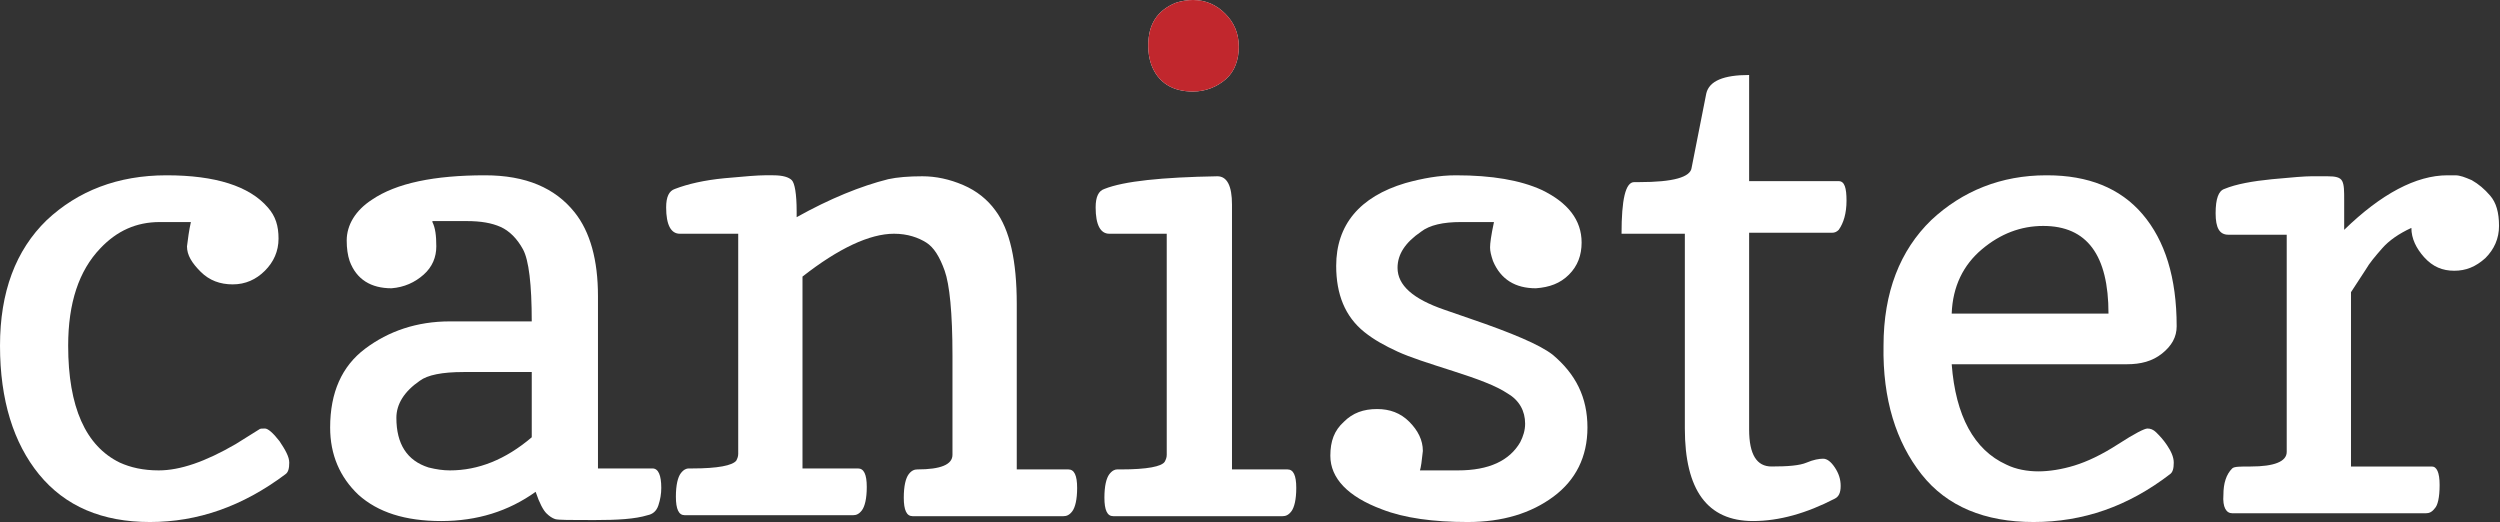 <?xml version="1.0" encoding="utf-8"?>
<!-- Generator: Adobe Illustrator 24.0.2, SVG Export Plug-In . SVG Version: 6.00 Build 0)  -->
<svg version="1.1" id="Layer_1" xmlns="http://www.w3.org/2000/svg" xmlns:xlink="http://www.w3.org/1999/xlink" x="0px" y="0px"
	 viewBox="0 0 256.7 53.6" style="enable-background:new 0 0 256.7 53.6;" xml:space="preserve">
<rect x="0" y="0" width="256.7" height="53.6" fill="#333333" stroke="none"/>
<style type="text/css">
	.st0{fill:#FFFFFF;}
	.st1{fill:#C1272D;}
</style>
<g>
	<path class="st0" d="M19.6,22.8h-3.2c-2.4,0-4.4,0.9-6.1,2.7C8.1,27.8,7,31.1,7,35.5c0,6.3,1.8,10.3,5.3,12c1.1,0.5,2.4,0.8,4,0.8
		c2.2,0,4.8-0.9,7.9-2.7l2.4-1.5c0.1-0.1,0.3-0.1,0.6-0.1s0.8,0.4,1.5,1.3c0.6,0.9,1,1.6,1,2.2c0,0.6-0.1,1-0.4,1.2
		c-4.4,3.3-9,4.9-13.9,4.9c-4.9,0-8.7-1.6-11.4-4.9c-2.6-3.2-4-7.6-4-13.2c0-5.5,1.6-9.8,4.8-12.9C8,19.6,12.1,18,17.1,18
		c5,0,8.5,1.1,10.4,3.3c0.8,0.9,1.1,1.9,1.1,3.2s-0.5,2.4-1.4,3.3c-0.9,0.9-2,1.4-3.3,1.4s-2.4-0.4-3.3-1.3
		c-0.9-0.9-1.4-1.7-1.4-2.6C19.3,24.5,19.4,23.7,19.6,22.8z"/>
	<path class="st0" d="M44.4,22.8c0.3,0.6,0.4,1.4,0.4,2.5c0,1.1-0.4,2.1-1.3,2.9s-2,1.3-3.3,1.4c-2.1,0-3.6-0.9-4.3-2.8
		c-0.2-0.6-0.3-1.3-0.3-2.1c0-1.6,0.9-3.1,2.6-4.2c2.5-1.7,6.4-2.5,11.6-2.5c4.2,0,7.2,1.3,9.2,3.8c1.6,2,2.4,4.9,2.4,8.6v17.7H67
		c0.6,0,0.9,0.7,0.9,2c0,0.6-0.1,1.2-0.3,1.8c-0.2,0.6-0.6,0.9-1.1,1c-1.3,0.4-3.1,0.5-5.5,0.5c-2.4,0-3.7,0-4-0.1
		c-0.3-0.1-0.6-0.3-0.9-0.6c-0.3-0.3-0.7-1-1.1-2.2c-2.8,2-6,3-9.7,3c-3.7,0-6.5-0.9-8.5-2.7c-1.9-1.8-2.9-4.1-2.9-6.9
		c0-3.6,1.2-6.3,3.6-8.1c2.4-1.8,5.3-2.8,8.7-2.8h8.4c0-3.8-0.3-6.3-0.9-7.4c-0.6-1.1-1.4-1.9-2.3-2.3c-0.9-0.4-2-0.6-3.5-0.6H44.4z
		 M46.2,48.3c2.9,0,5.7-1.1,8.4-3.4v-6.7h-7c-2.2,0-3.7,0.3-4.5,0.9c-1.6,1.1-2.4,2.4-2.4,3.8c0,2.7,1.1,4.4,3.3,5.1
		C44.8,48.2,45.5,48.3,46.2,48.3z"/>
	<path class="st0" d="M69.8,24c-0.9,0-1.4-0.9-1.4-2.7c0-1.1,0.3-1.7,0.9-1.9c1.3-0.5,3-0.9,5.1-1.1s3.5-0.3,4.1-0.3h0.9
		c1,0,1.6,0.2,1.9,0.5c0.3,0.3,0.5,1.4,0.5,3.2v0.6c3.4-1.9,6.6-3.2,9.4-3.9c0.9-0.2,2.1-0.3,3.5-0.3s2.8,0.3,4.2,0.9
		c1.4,0.6,2.5,1.5,3.3,2.6c1.5,2,2.2,5.2,2.2,9.6v17h5.3c0.6,0,0.9,0.6,0.9,1.9c0,1.2-0.2,2-0.5,2.4c-0.3,0.4-0.6,0.5-0.9,0.5H93.7
		c-0.6,0-0.9-0.6-0.9-1.9c0-1.2,0.2-2,0.5-2.4c0.3-0.4,0.6-0.5,0.9-0.5c2.4,0,3.6-0.5,3.6-1.5V36.5c0-4.4-0.3-7.3-0.8-8.7
		c-0.5-1.4-1.1-2.4-1.9-2.9S93.2,24,91.8,24c-2.5,0-5.7,1.5-9.4,4.4v19.7h5.7c0.6,0,0.9,0.6,0.9,1.9c0,1.2-0.2,2-0.5,2.4
		c-0.3,0.4-0.6,0.5-0.9,0.5H70.3c-0.6,0-0.9-0.6-0.9-1.9c0-1.2,0.2-2,0.5-2.4c0.3-0.4,0.6-0.5,0.8-0.5h0.4c2.6,0,4.1-0.3,4.5-0.8
		c0.1-0.2,0.2-0.4,0.2-0.7V24H69.8z"/>
	<path class="st0" d="M113.9,24c-0.9,0-1.4-0.9-1.4-2.7c0-1.1,0.3-1.7,0.9-1.9c2-0.8,5.9-1.2,11.6-1.3h0c1,0,1.5,1,1.5,2.9v27.2h5.7
		c0.6,0,0.9,0.6,0.9,1.9c0,1.2-0.2,2-0.5,2.4c-0.3,0.4-0.6,0.5-0.9,0.5h-17.4c-0.6,0-0.9-0.6-0.9-1.9c0-1.2,0.2-2,0.5-2.4
		c0.3-0.4,0.6-0.5,0.8-0.5h0.4c2.7,0,4.2-0.3,4.5-0.8c0.1-0.2,0.2-0.4,0.2-0.7V24H113.9z M122.5,9.4c-2.1,0-3.6-0.9-4.3-2.8
		c-0.2-0.6-0.3-1.2-0.3-1.9c0-2.2,0.9-3.6,2.8-4.4c0.6-0.2,1.2-0.3,1.8-0.3c1.3,0,2.4,0.5,3.3,1.4c0.9,0.9,1.4,2,1.4,3.4
		c0,1.3-0.4,2.5-1.3,3.3S123.8,9.4,122.5,9.4z"/>
	<path class="st0" d="M145.8,48.3h3.9c3.2,0,5.3-1,6.4-2.9c0.3-0.6,0.5-1.2,0.5-1.9c0-1.3-0.6-2.4-1.8-3.1c-1.2-0.8-3.1-1.5-5.6-2.3
		c-2.5-0.8-4.4-1.4-5.7-2c-1.3-0.6-2.4-1.2-3.4-2c-2-1.6-2.9-3.9-2.9-6.8c0-4.2,2.4-7.1,7.1-8.5c1.8-0.5,3.5-0.8,5.2-0.8
		c3.7,0,6.6,0.5,8.8,1.5c2.7,1.3,4.1,3.1,4.1,5.4c0,1.3-0.4,2.4-1.3,3.3s-2,1.3-3.4,1.4c-2.1,0-3.6-0.9-4.4-2.8
		c-0.2-0.6-0.3-1-0.3-1.4c0-0.4,0.1-1.2,0.4-2.6H150c-1.8,0-3.2,0.3-4.1,1c-1.6,1.1-2.4,2.3-2.4,3.7c0,1.8,1.6,3.2,4.8,4.3l2.6,0.9
		c4.4,1.5,7.2,2.7,8.5,3.7c2.4,2,3.6,4.4,3.6,7.5c0,3-1.2,5.4-3.5,7.1c-2.3,1.7-5.2,2.6-8.8,2.6c-3.5,0-6.5-0.4-8.8-1.3
		c-3.5-1.3-5.3-3.2-5.3-5.5c0-1.5,0.4-2.6,1.4-3.5c0.9-0.9,2-1.3,3.4-1.3c1.3,0,2.4,0.4,3.3,1.3c0.9,0.9,1.4,1.9,1.4,3
		C146,47.3,145.9,48,145.8,48.3z"/>
	<path class="st0" d="M166.5,24c0-3.5,0.4-5.3,1.3-5.3h0.5c3.5,0,5.3-0.5,5.4-1.5l1.5-7.6c0.3-1.3,1.8-1.9,4.4-1.9v10.9h9.2
		c0.6,0,0.8,0.7,0.8,2c0,1.3-0.3,2.3-0.8,3c-0.2,0.2-0.4,0.3-0.7,0.3h-8.5v20.2c0,2.6,0.8,3.8,2.3,3.8c1.7,0,2.9-0.1,3.6-0.4
		c0.7-0.3,1.3-0.4,1.7-0.4s0.8,0.3,1.2,0.9c0.4,0.6,0.6,1.2,0.6,1.9c0,0.7-0.2,1.1-0.6,1.3c-2.9,1.5-5.7,2.3-8.4,2.3
		c-4.7,0-7-3.2-7-9.5V24H166.5z"/>
	<path class="st0" d="M208.8,53.6c-5,0-8.9-1.6-11.5-4.9c-2.6-3.3-4-7.7-3.9-13.2c0-5.5,1.7-9.8,4.9-12.9c3.2-3,7.2-4.6,11.8-4.6
		h0.1c4.2,0,7.5,1.3,9.8,4c2.3,2.7,3.5,6.5,3.5,11.5c0,1.1-0.5,2-1.5,2.8c-1,0.8-2.2,1.1-3.6,1.1h-18c0.4,5.3,2.3,8.8,5.6,10.3
		c1,0.5,2.2,0.7,3.3,0.7s2.4-0.2,3.7-0.6s2.8-1.1,4.5-2.2c1.7-1.1,2.7-1.6,3-1.6s0.6,0.1,0.9,0.4c0.3,0.3,0.7,0.7,1.1,1.3
		c0.4,0.6,0.7,1.2,0.7,1.8c0,0.6-0.1,1-0.4,1.2C218.5,52,213.9,53.6,208.8,53.6z M216.5,32.2c0-6-2.2-9-6.7-9
		c-2.3,0-4.4,0.8-6.3,2.4c-1.9,1.6-3,3.8-3.1,6.6H216.5z"/>
	<path class="st0" d="M251.3,18l0.8,0c0.5,0,1,0.2,1.7,0.5c0.7,0.4,1.3,0.9,1.9,1.6c0.6,0.7,0.9,1.7,0.9,3.1c0,1.3-0.5,2.4-1.4,3.3
		c-1,0.9-2,1.3-3.2,1.3c-1.2,0-2.2-0.4-3.1-1.4c-0.8-0.9-1.3-1.9-1.3-3c-1.3,0.6-2.3,1.3-3,2.1c-0.7,0.8-1.3,1.5-1.7,2.2l-1.5,2.3
		v17.9h8.3c0.5,0,0.8,0.6,0.8,1.9c0,1.3-0.2,2.1-0.5,2.4c-0.3,0.4-0.6,0.5-0.9,0.5h-19.9c-0.6,0-1-0.6-0.9-1.9
		c0-1.2,0.3-2.1,0.9-2.7c0.2-0.2,0.8-0.2,1.9-0.2c2.4,0,3.7-0.5,3.7-1.5V24.1h-6c-0.9,0-1.3-0.7-1.3-2.2s0.3-2.3,0.9-2.5
		c1.2-0.5,2.9-0.8,4.9-1c2.1-0.2,3.4-0.3,4-0.3h1.7c0.8,0,1.3,0.1,1.5,0.5c0.2,0.4,0.2,1,0.2,2l0,1.4c0,0.3,0,0.5,0,0.8s0,0.5,0,0.8
		C244.5,19.9,248.1,18,251.3,18z"/>
</g>
<path class="st1" d="M122.5,9.4c-2.1,0-3.6-0.9-4.3-2.8c-0.2-0.6-0.3-1.2-0.3-1.9c0-2.2,0.9-3.6,2.8-4.4c0.6-0.2,1.2-0.3,1.8-0.3
	c1.3,0,2.4,0.5,3.3,1.4c0.9,0.9,1.4,2,1.4,3.4c0,1.3-0.4,2.5-1.3,3.3S123.8,9.4,122.5,9.4z"/>
</svg>
